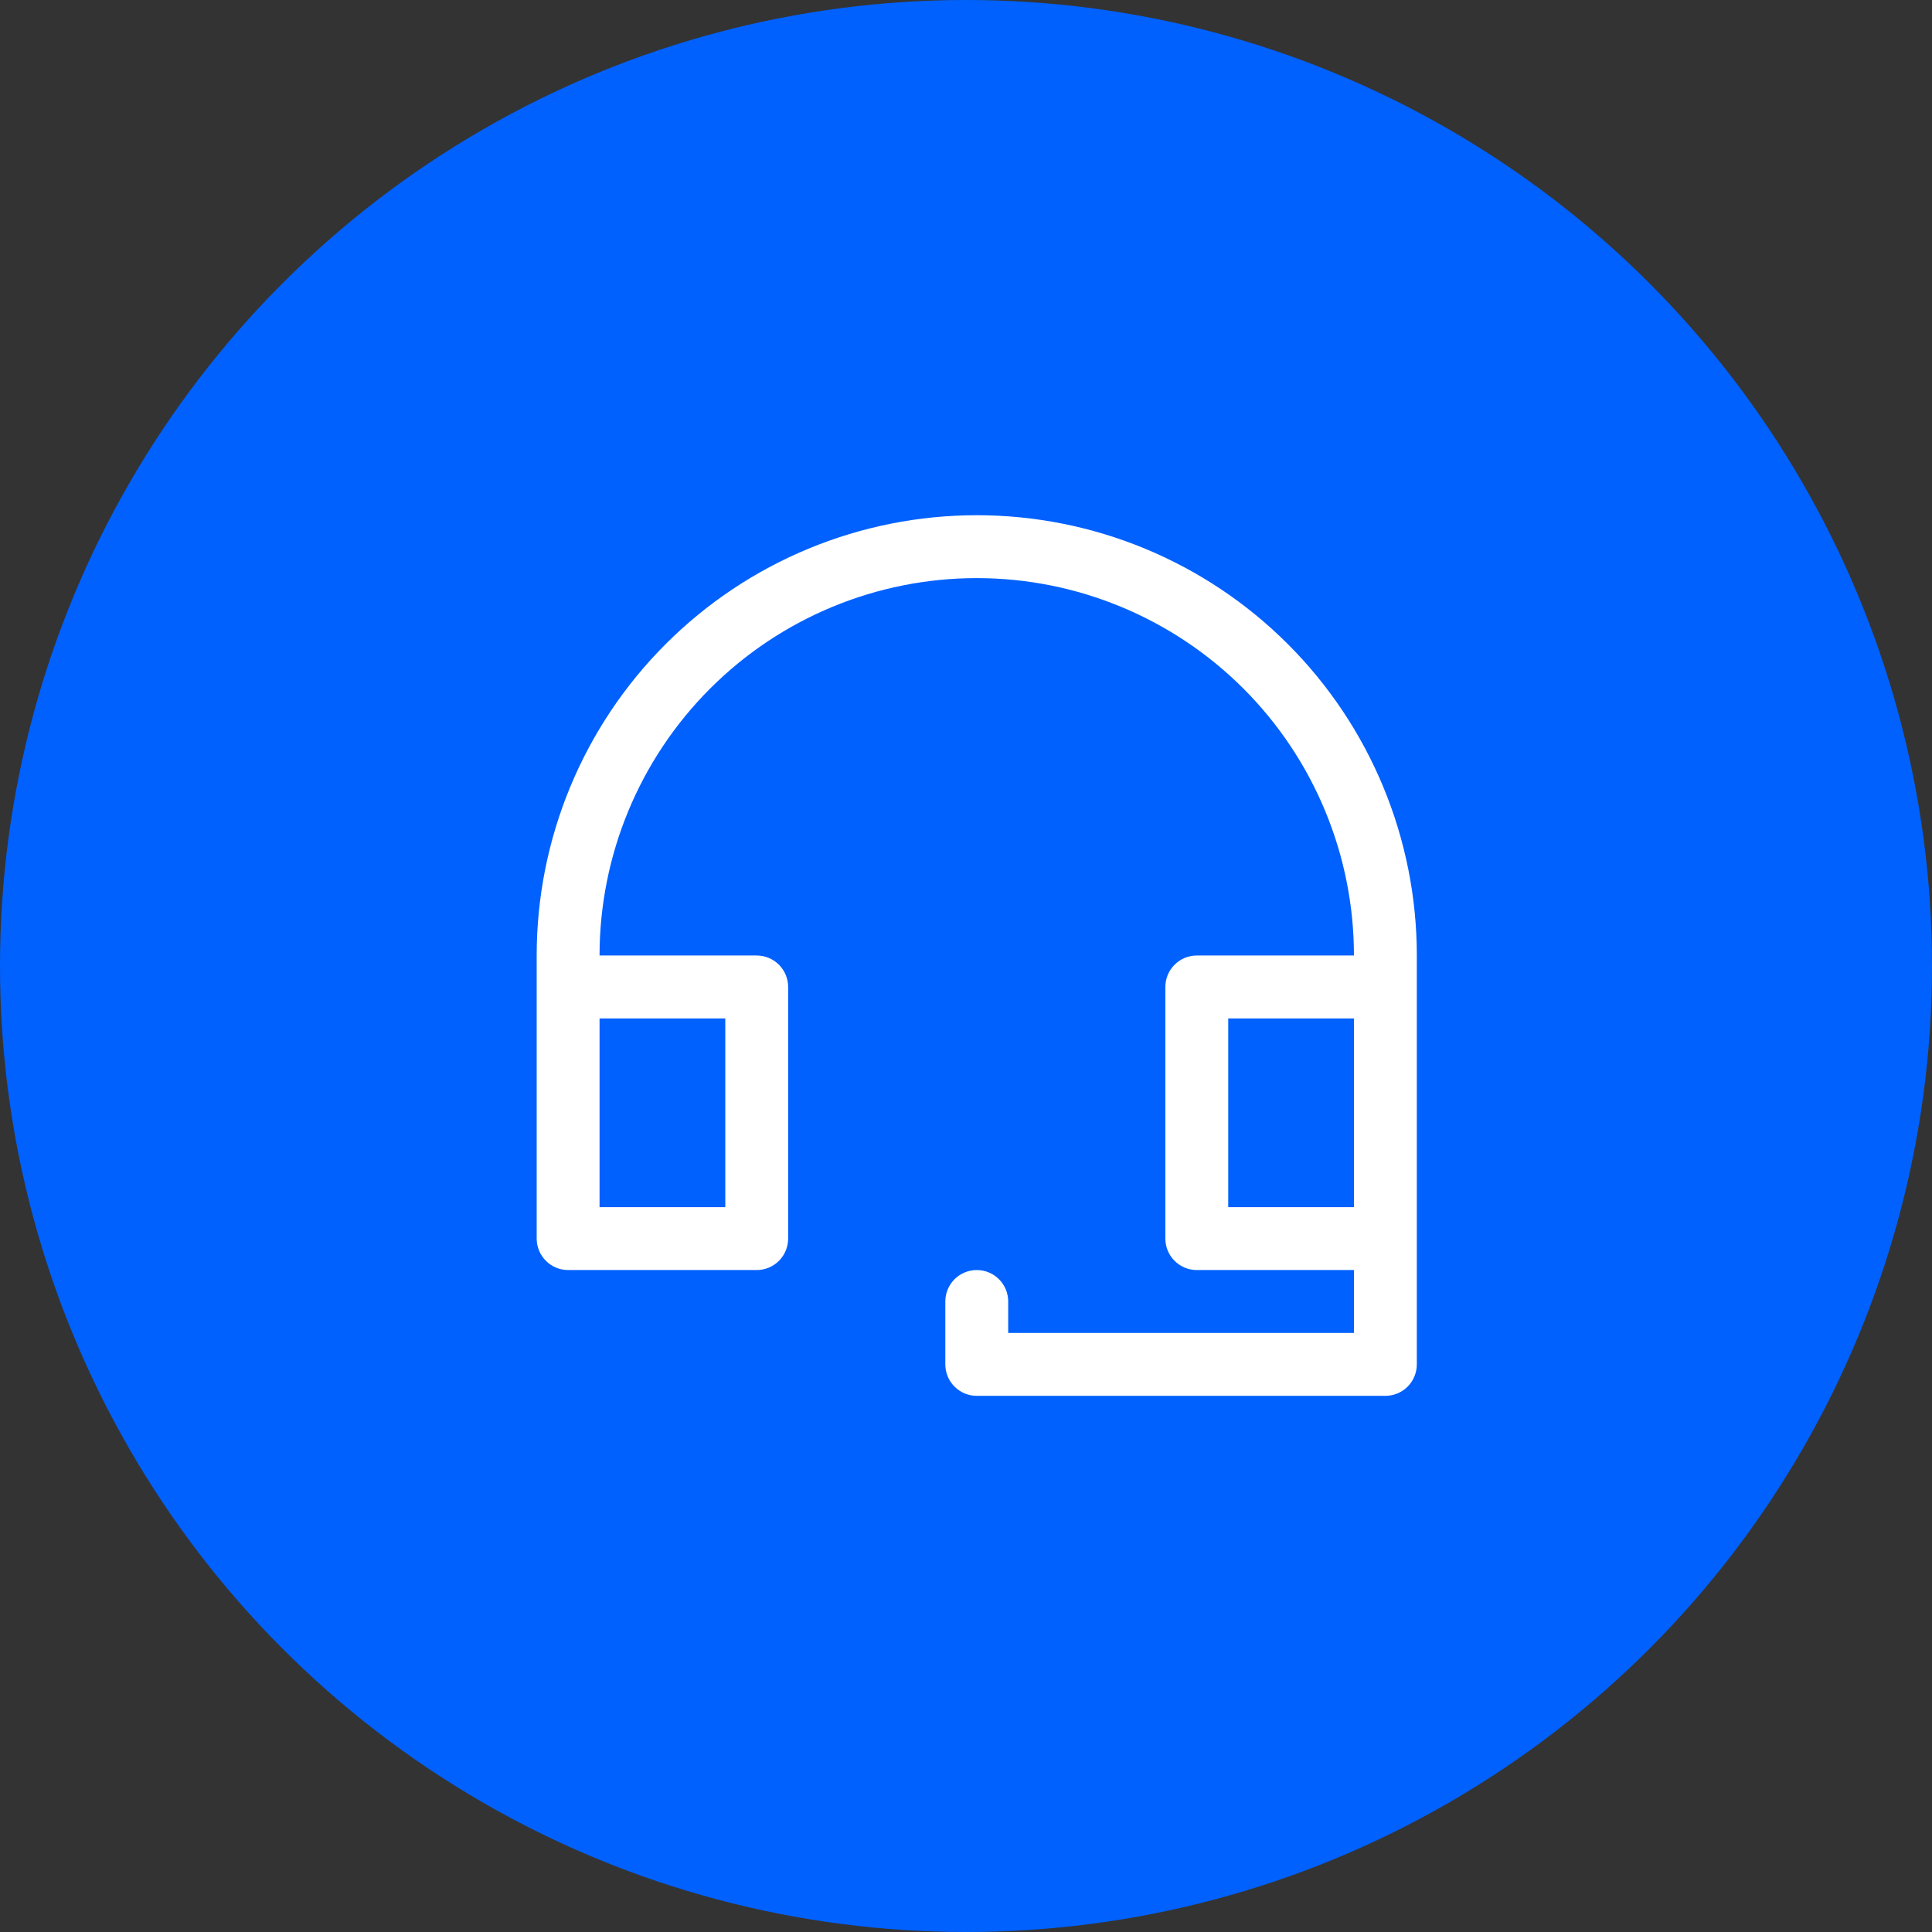 <svg width="70" height="70" viewBox="0 0 70 70" fill="none" xmlns="http://www.w3.org/2000/svg">
<rect x="0" y="0" width="70" height="70" fill="#333333" stroke="none"/>
<circle cx="35" cy="35" r="35" fill="#0061FF"/>
<path d="M35.39 18.667C31.161 18.667 27.105 20.348 24.115 23.34C21.125 26.331 19.445 30.389 19.445 34.62V44.876C19.445 45.178 19.565 45.468 19.779 45.682C19.992 45.896 20.282 46.016 20.584 46.016H27.418C27.72 46.016 28.009 45.896 28.223 45.682C28.436 45.468 28.556 45.178 28.556 44.876V35.76C28.556 35.458 28.436 35.168 28.223 34.954C28.009 34.74 27.72 34.62 27.418 34.62H21.723C21.723 30.994 23.163 27.516 25.726 24.951C28.289 22.387 31.765 20.946 35.39 20.946C39.014 20.946 42.491 22.387 45.054 24.951C47.617 27.516 49.056 30.994 49.056 34.62H43.362C43.06 34.62 42.77 34.74 42.557 34.954C42.343 35.168 42.223 35.458 42.223 35.76V44.876C42.223 45.178 42.343 45.468 42.557 45.682C42.77 45.896 43.06 46.016 43.362 46.016H49.056V48.295H36.529V47.155C36.529 46.853 36.409 46.563 36.195 46.349C35.981 46.136 35.692 46.016 35.39 46.016C35.088 46.016 34.798 46.136 34.584 46.349C34.371 46.563 34.251 46.853 34.251 47.155V49.434C34.251 49.736 34.371 50.026 34.584 50.24C34.798 50.454 35.088 50.574 35.39 50.574H50.195C50.497 50.574 50.787 50.454 51.001 50.24C51.214 50.026 51.334 49.736 51.334 49.434V34.62C51.334 30.389 49.654 26.331 46.664 23.34C43.674 20.348 39.618 18.667 35.39 18.667ZM26.279 36.9V43.737H21.723V36.9H26.279ZM44.501 36.9H49.056V43.737H44.501V36.9Z" fill="white"/>
</svg>
